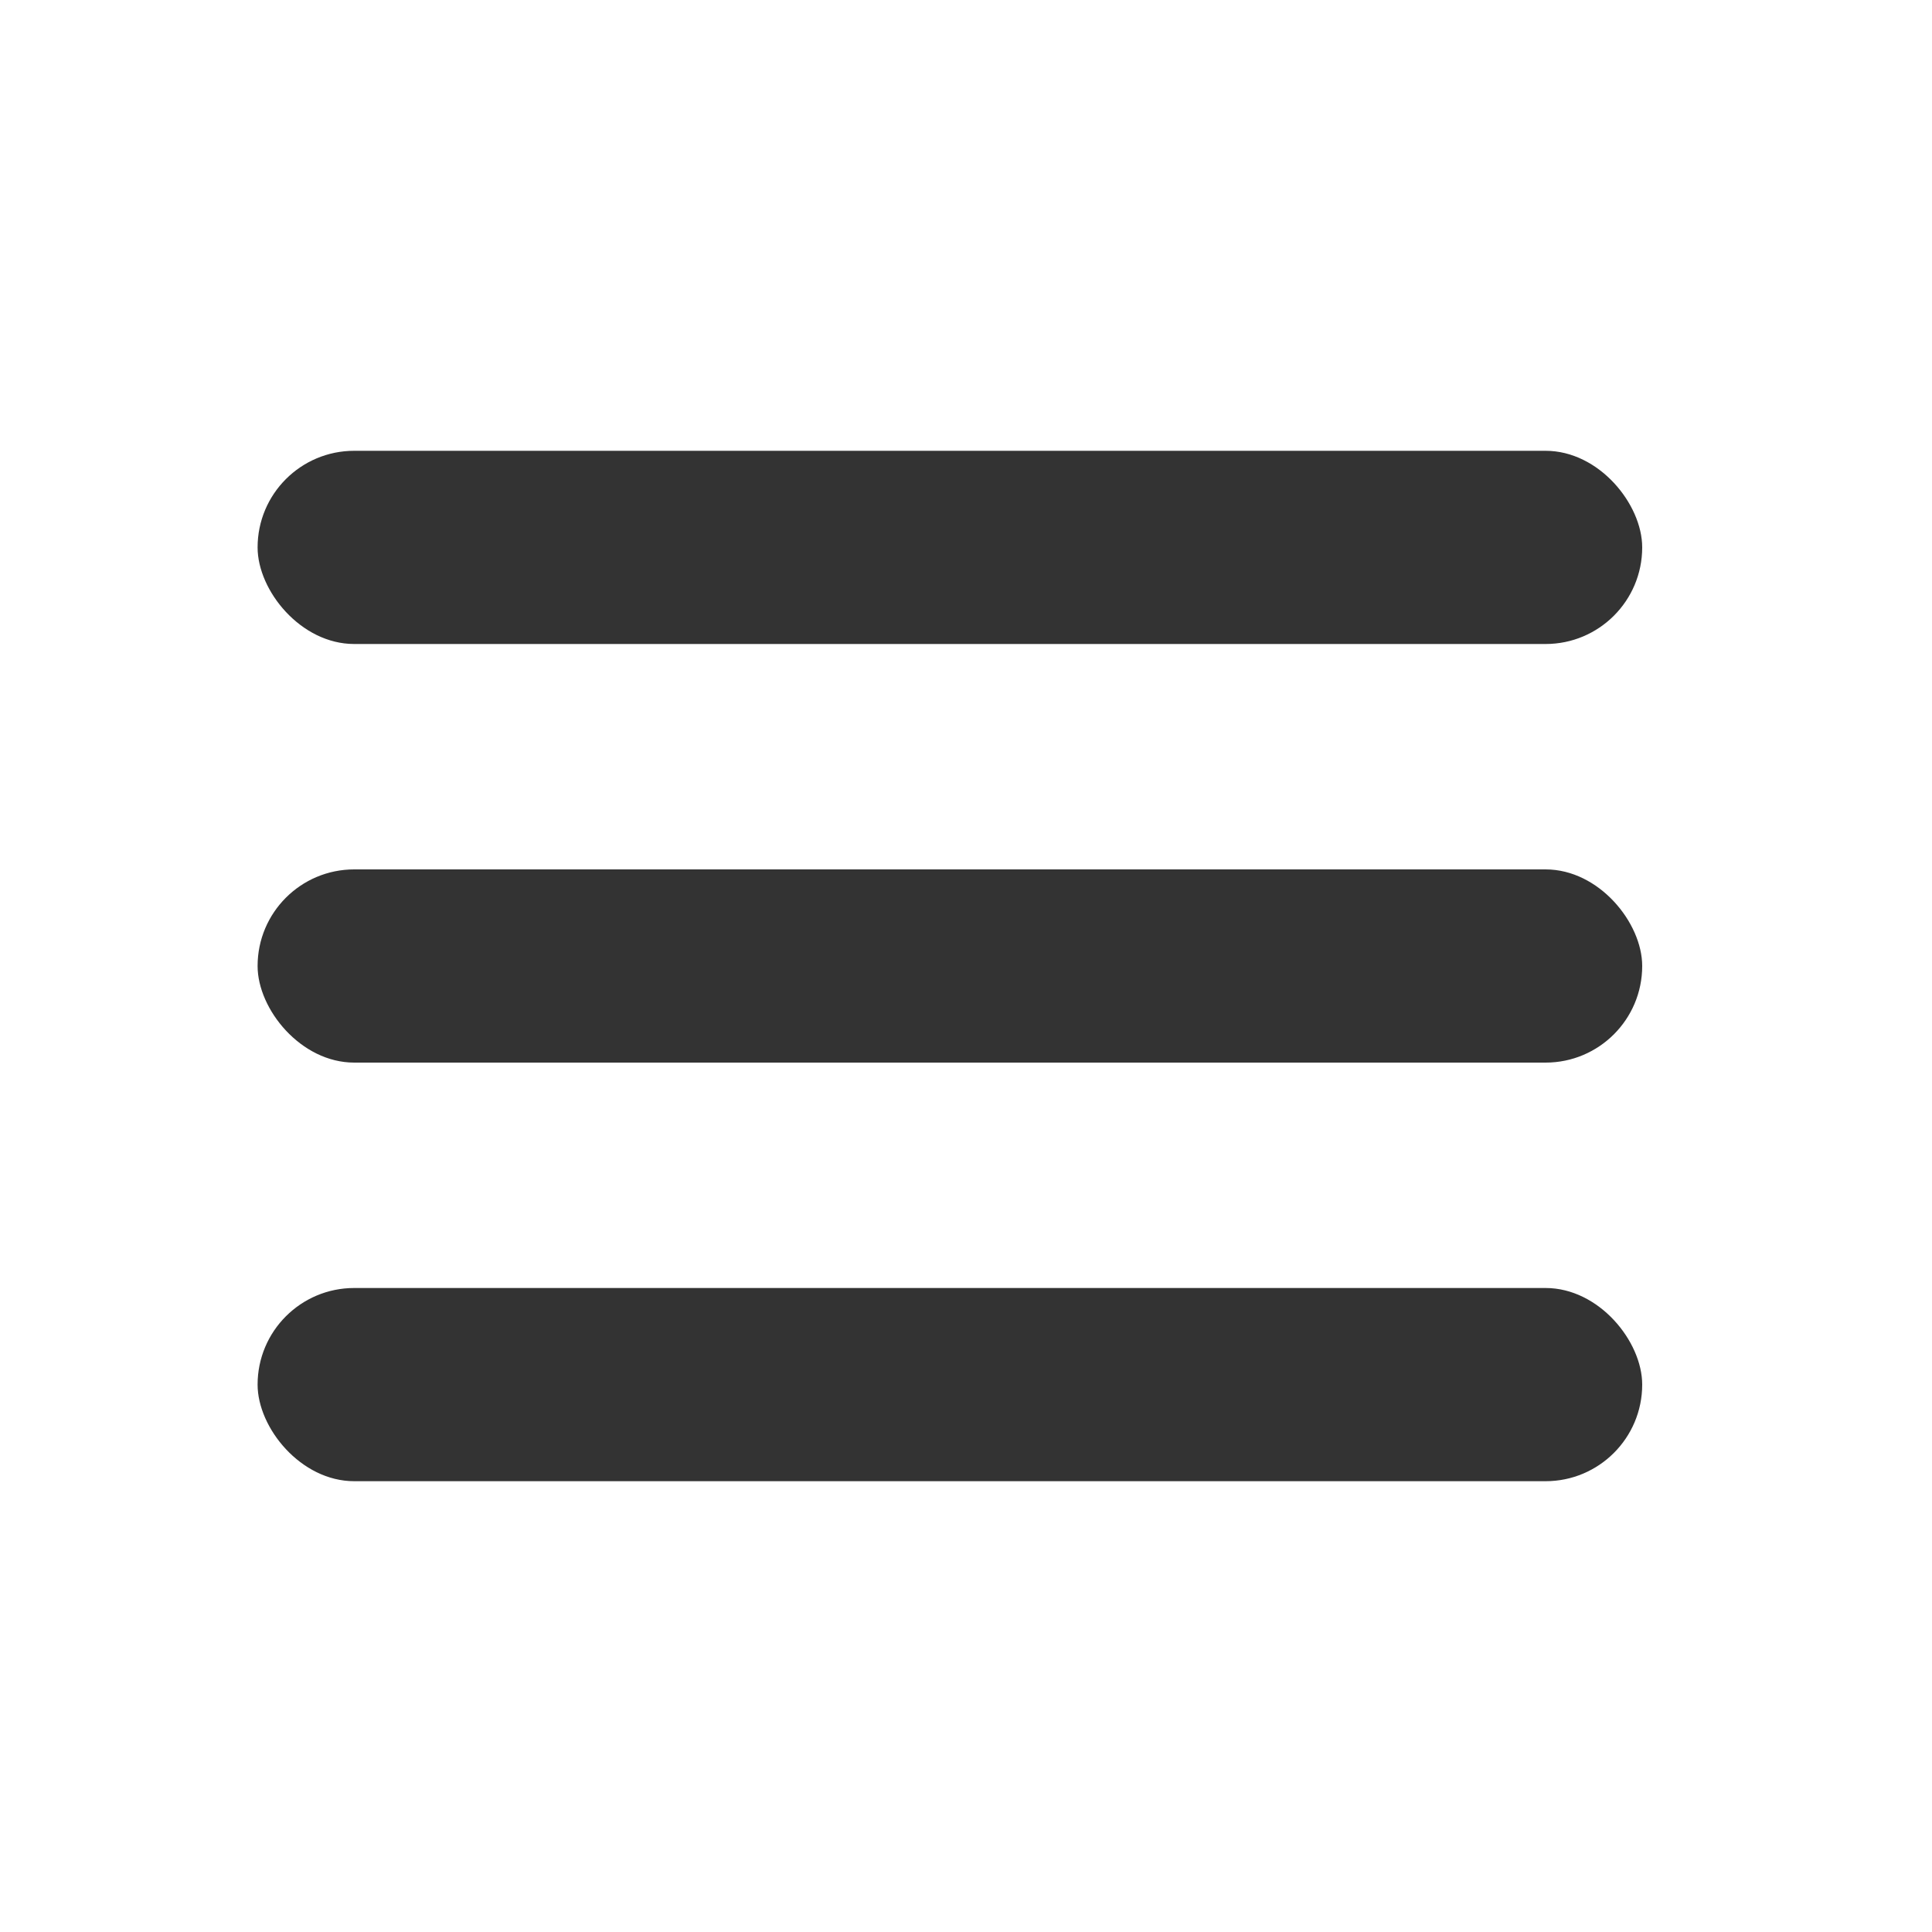 <svg width="60" height="60" viewBox="0 0 60 60" fill="none" xmlns="http://www.w3.org/2000/svg">
<rect x="8" y="14" width="43" height="6" rx="3" fill="#333333"/>
<rect x="8" y="27" width="43" height="6" rx="3" fill="#333333"/>
<rect x="8" y="40" width="43" height="6" rx="3" fill="#333333"/>
</svg>
